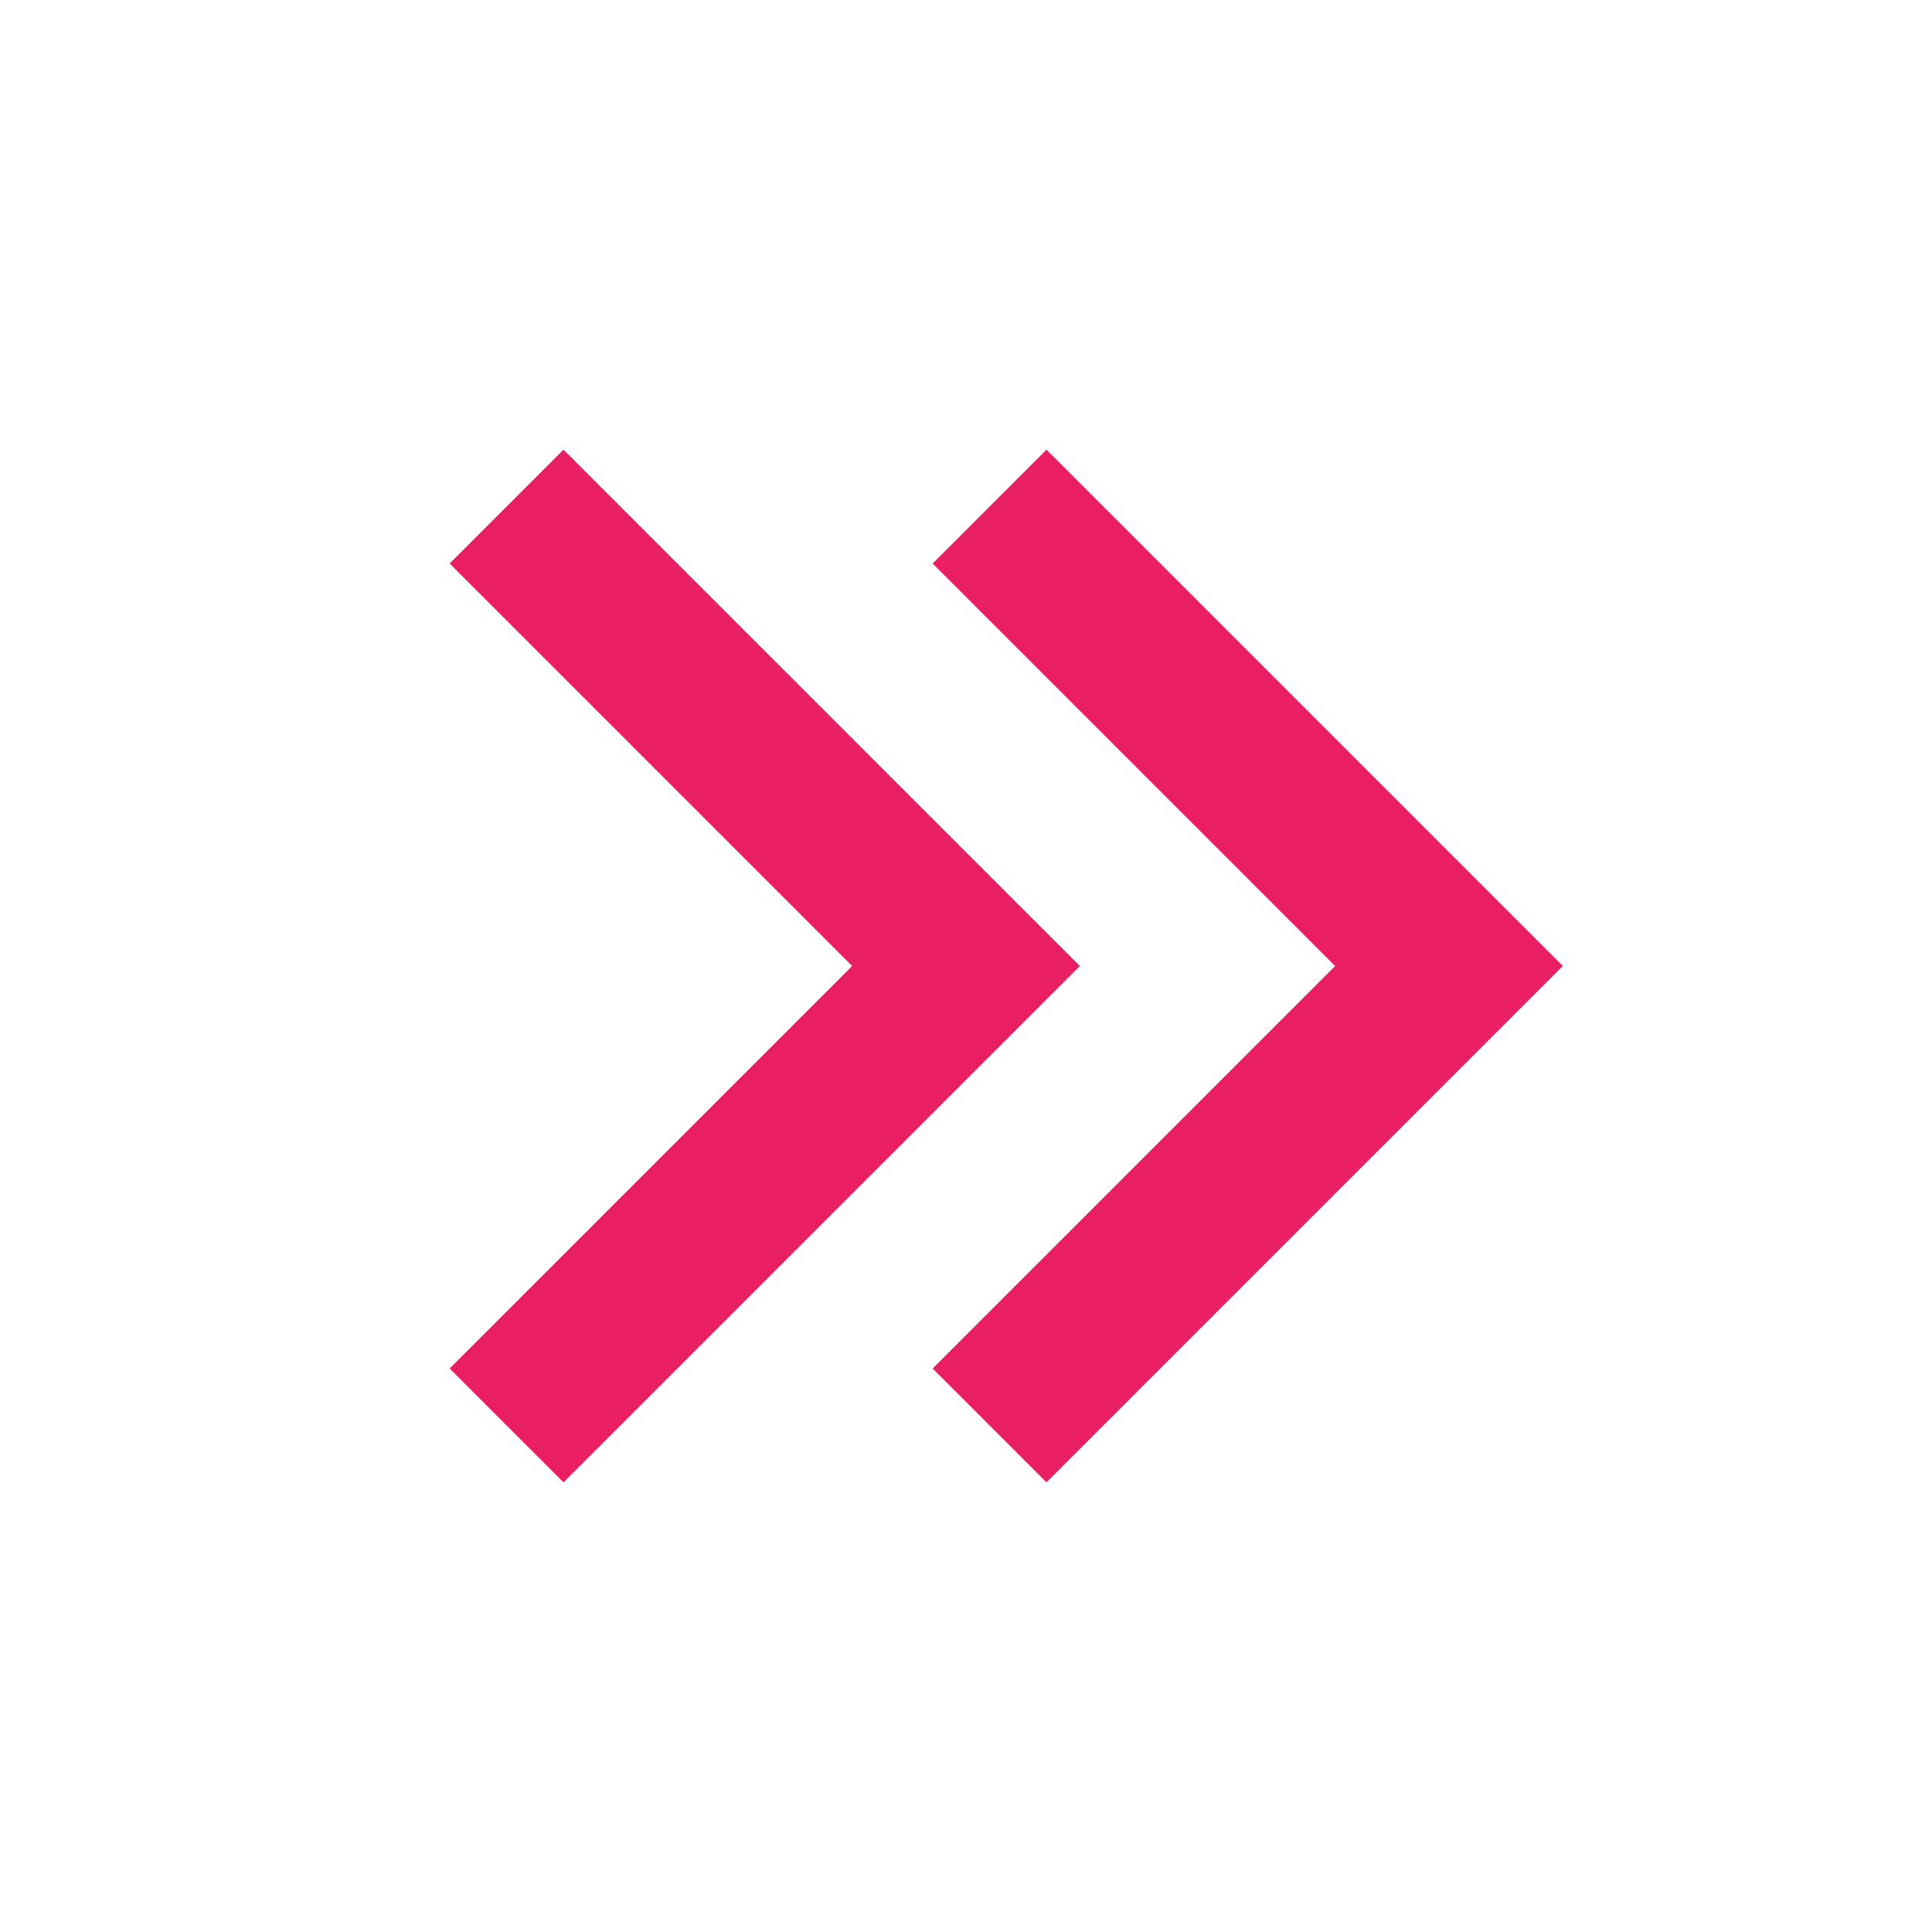 <svg aria-labelledby="chevronsRightIconTitle" color="#e91e63" fill="none" height="24px" role="img" stroke="#e91e63" stroke-linecap="square" stroke-linejoin="miter" stroke-width="2" viewBox="0 0 24 24" width="24px" xmlns="http://www.w3.org/2000/svg">
 <title id="chevronsRightIconTitle">Chevrons Right</title>
 <polyline points="13 7 18 12 13 17 13 17"/>
 <polyline points="7 7 12 12 7 17 7 17"/>
</svg>